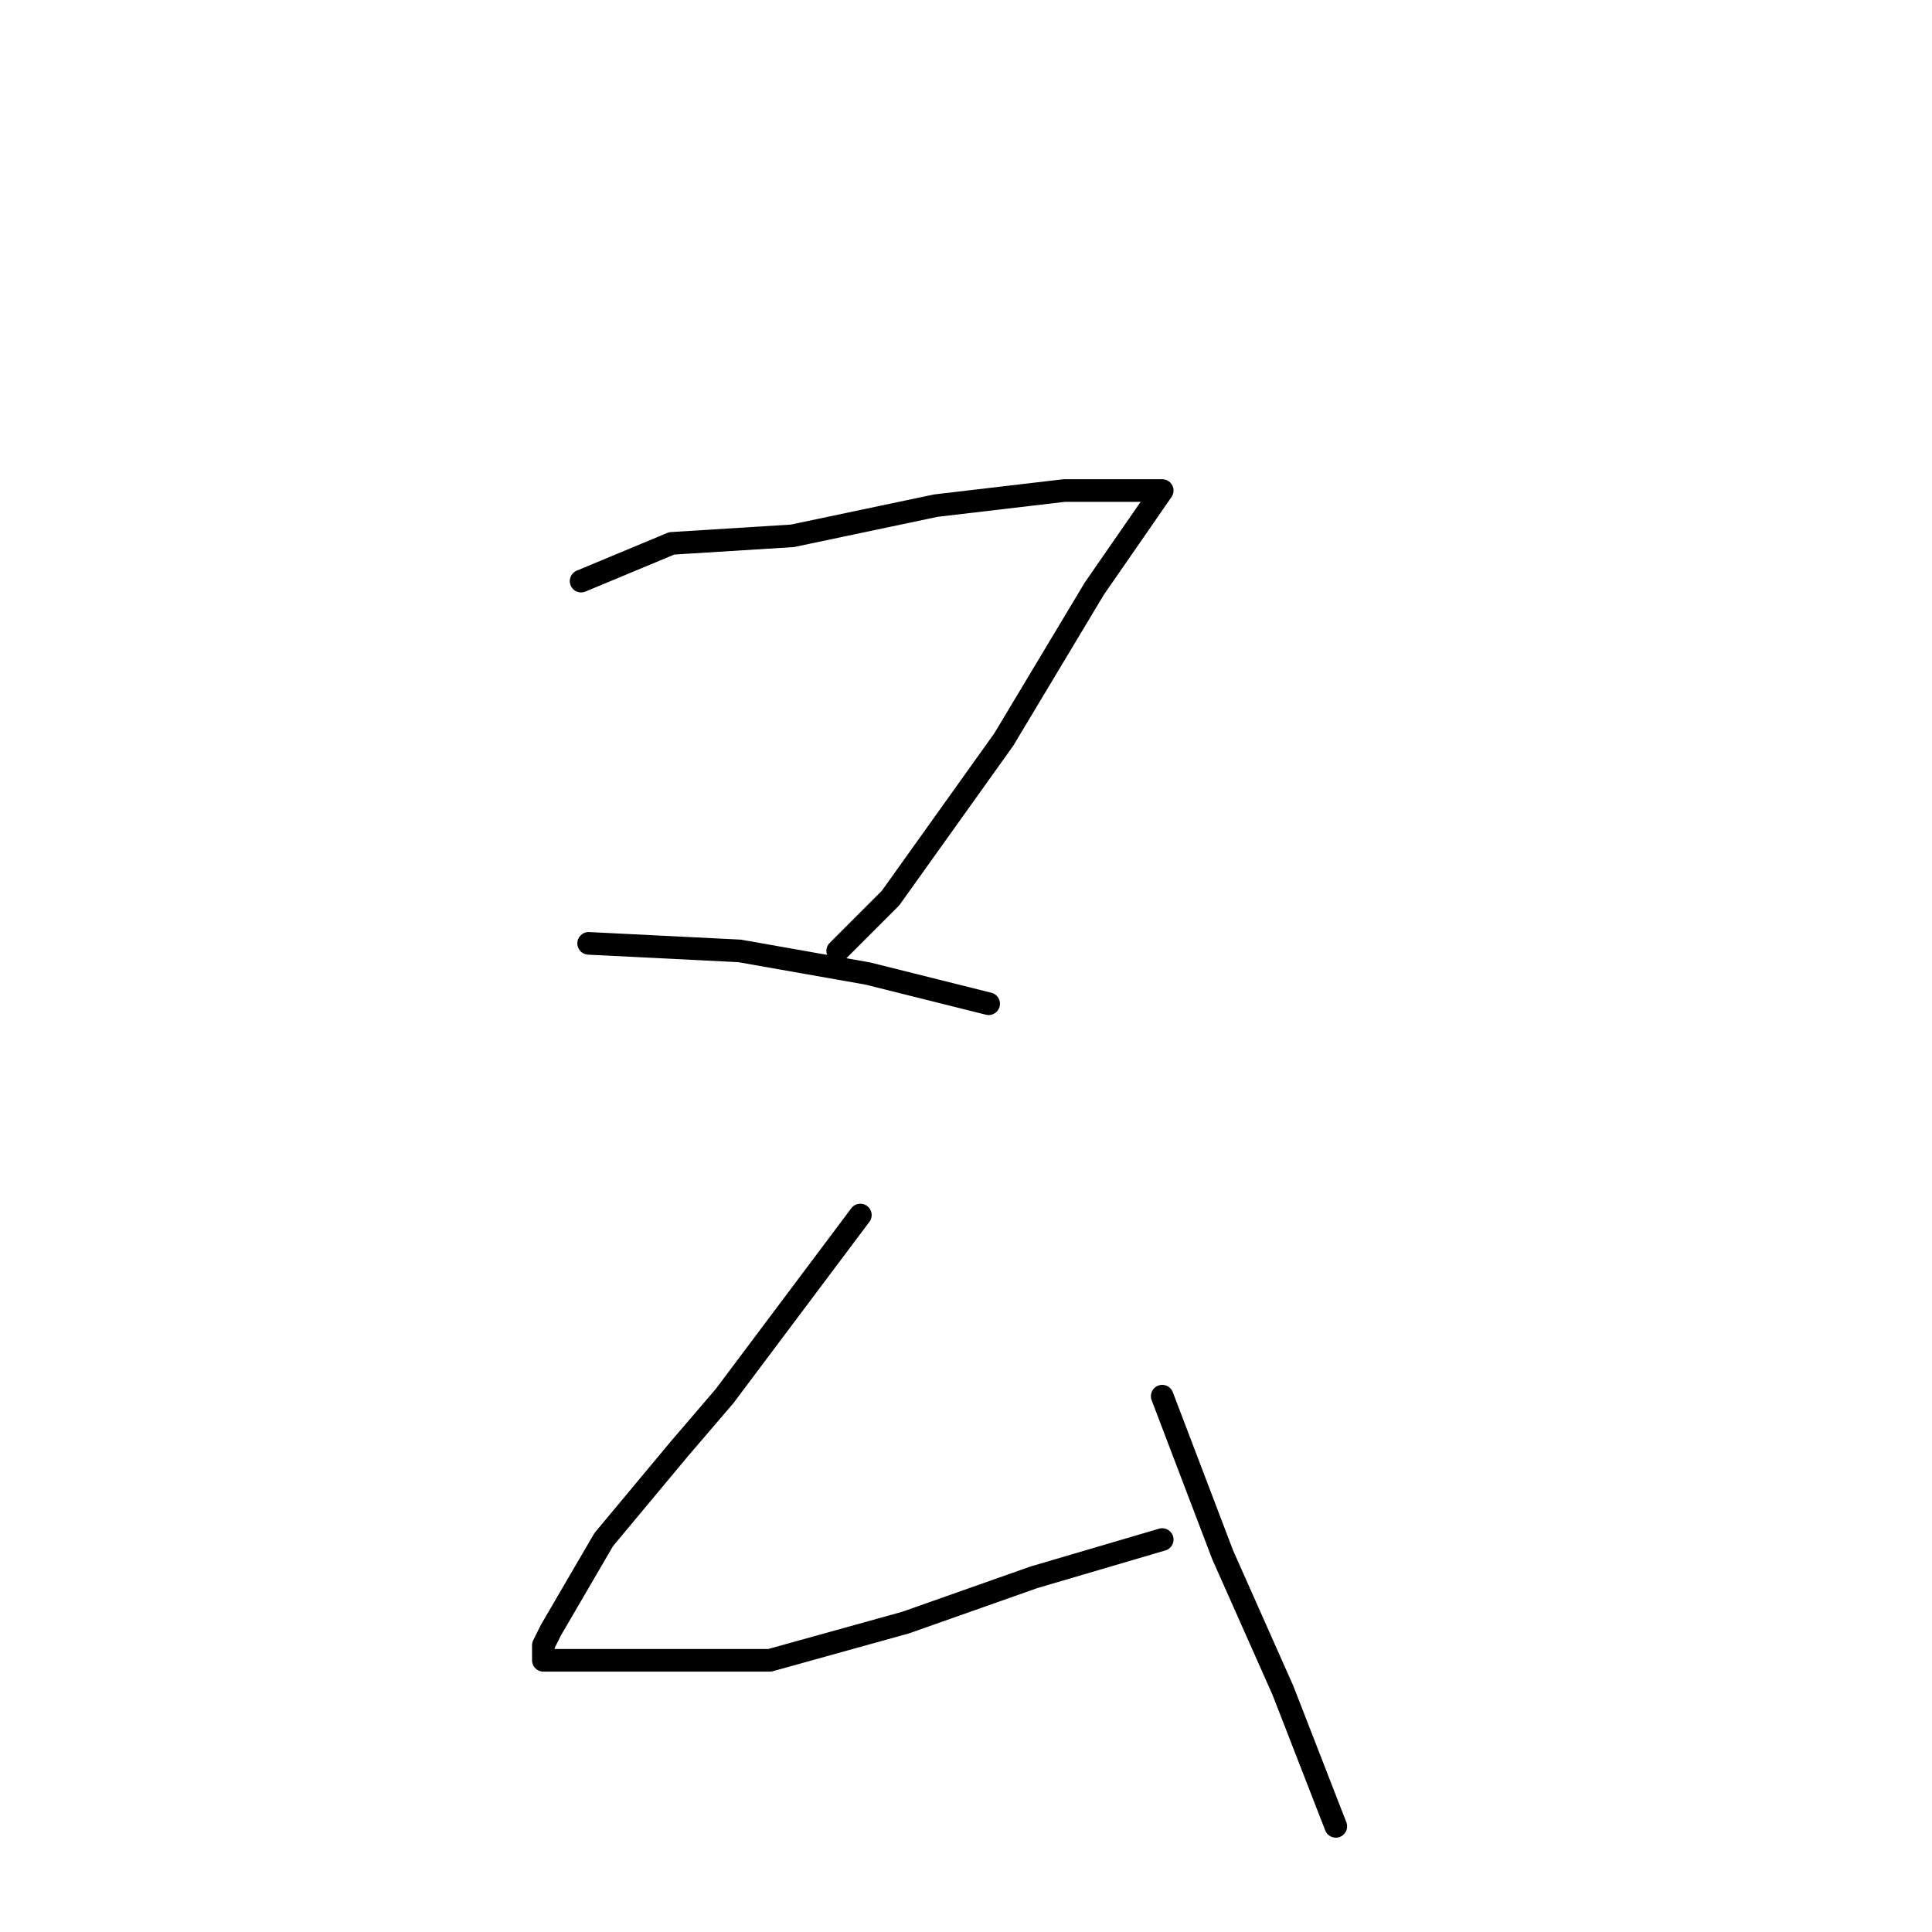 <?xml version="1.0" standalone="no"?>
    <svg width="256" height="256" xmlns="http://www.w3.org/2000/svg" version="1.1">
    <polyline stroke="black" stroke-width="3" stroke-linecap="round" fill="transparent" stroke-linejoin="round" points="77 77 89 72 105 71 124 67 141 65 151 65 154 65 145 78 133 98 118 119 111 126 111 126 " />
        <polyline stroke="black" stroke-width="3" stroke-linecap="round" fill="transparent" stroke-linejoin="round" points="78 125 98 126 115 129 131 133 131 133 " />
        <polyline stroke="black" stroke-width="3" stroke-linecap="round" fill="transparent" stroke-linejoin="round" points="114 161 96 185 90 192 80 204 73 216 72 218 72 220 74 220 87 220 102 220 120 215 137 209 154 204 154 204 " />
        <polyline stroke="black" stroke-width="3" stroke-linecap="round" fill="transparent" stroke-linejoin="round" points="154 185 162 206 170 224 177 242 177 242 " />
        </svg>